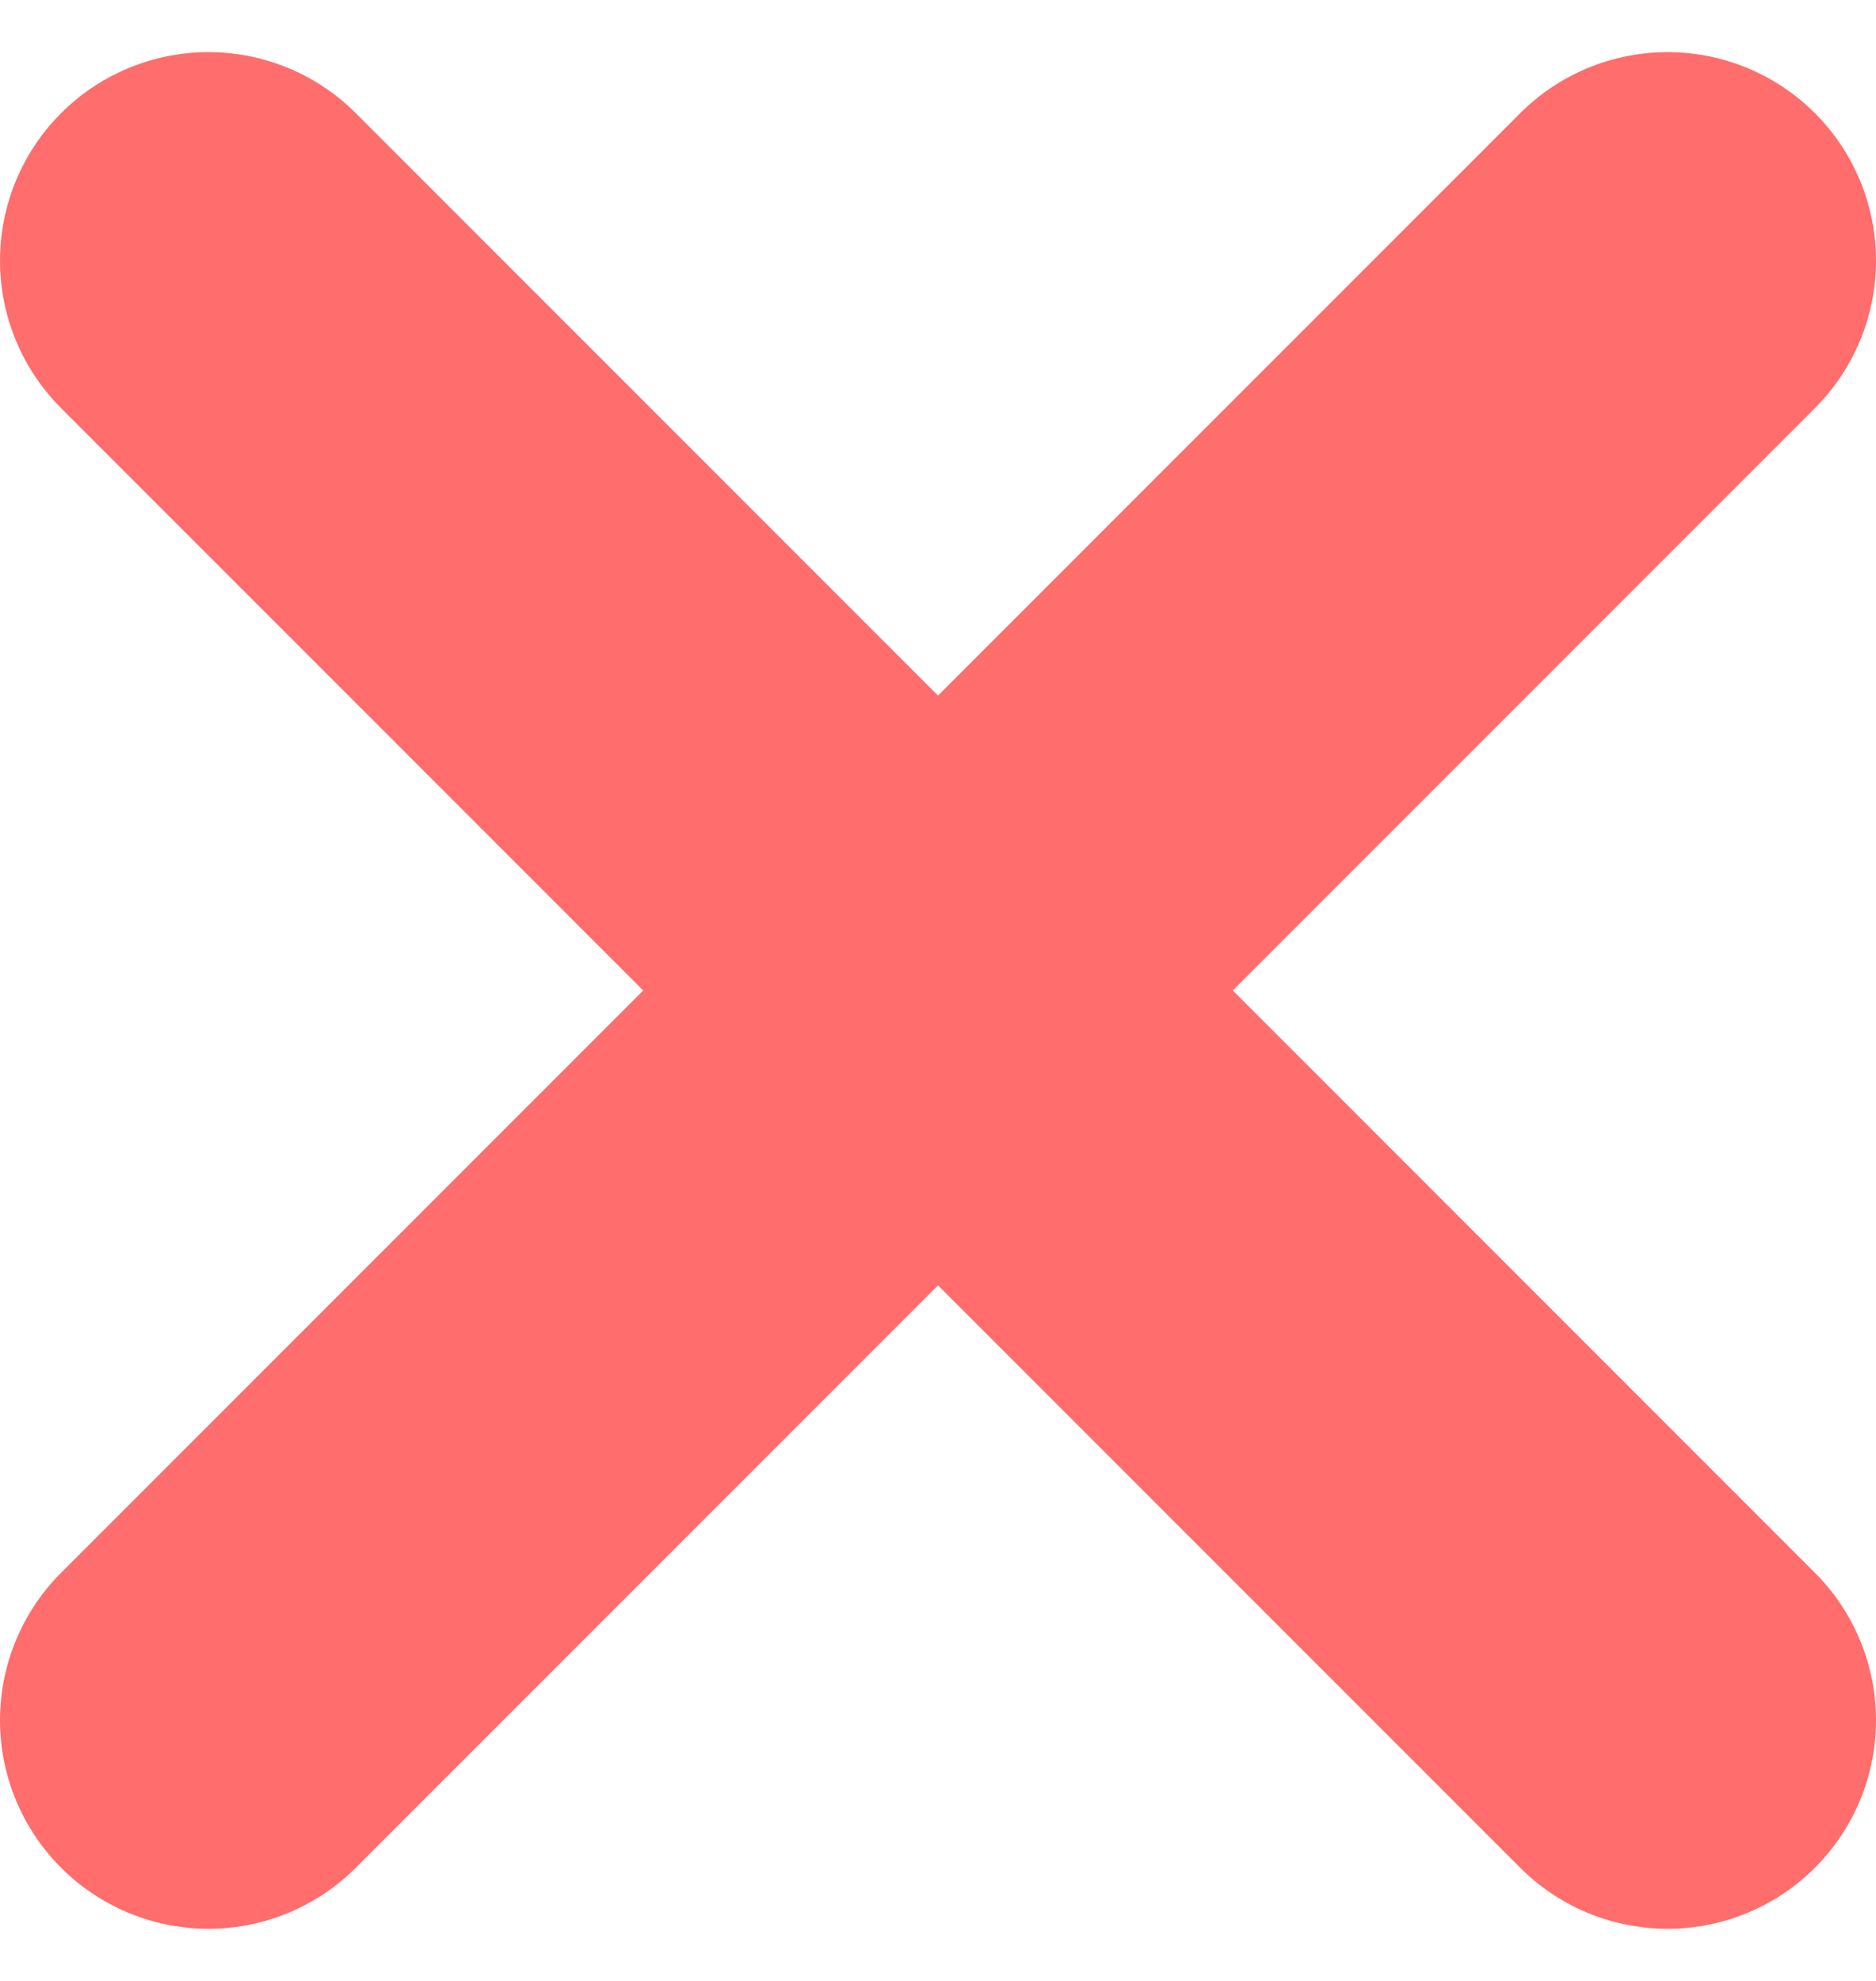 <svg
        width="18"
        height="19"
        viewBox="0 0 18 19"
        fill="none"
        xmlns="http://www.w3.org/2000/svg"
>
    <path
            d="M16 2.5L2 16.5M2 2.5L16 16.5"
            stroke="#FF6D6D"
            stroke-width="4"
            stroke-linecap="round"
            stroke-linejoin="round"
    />
</svg>